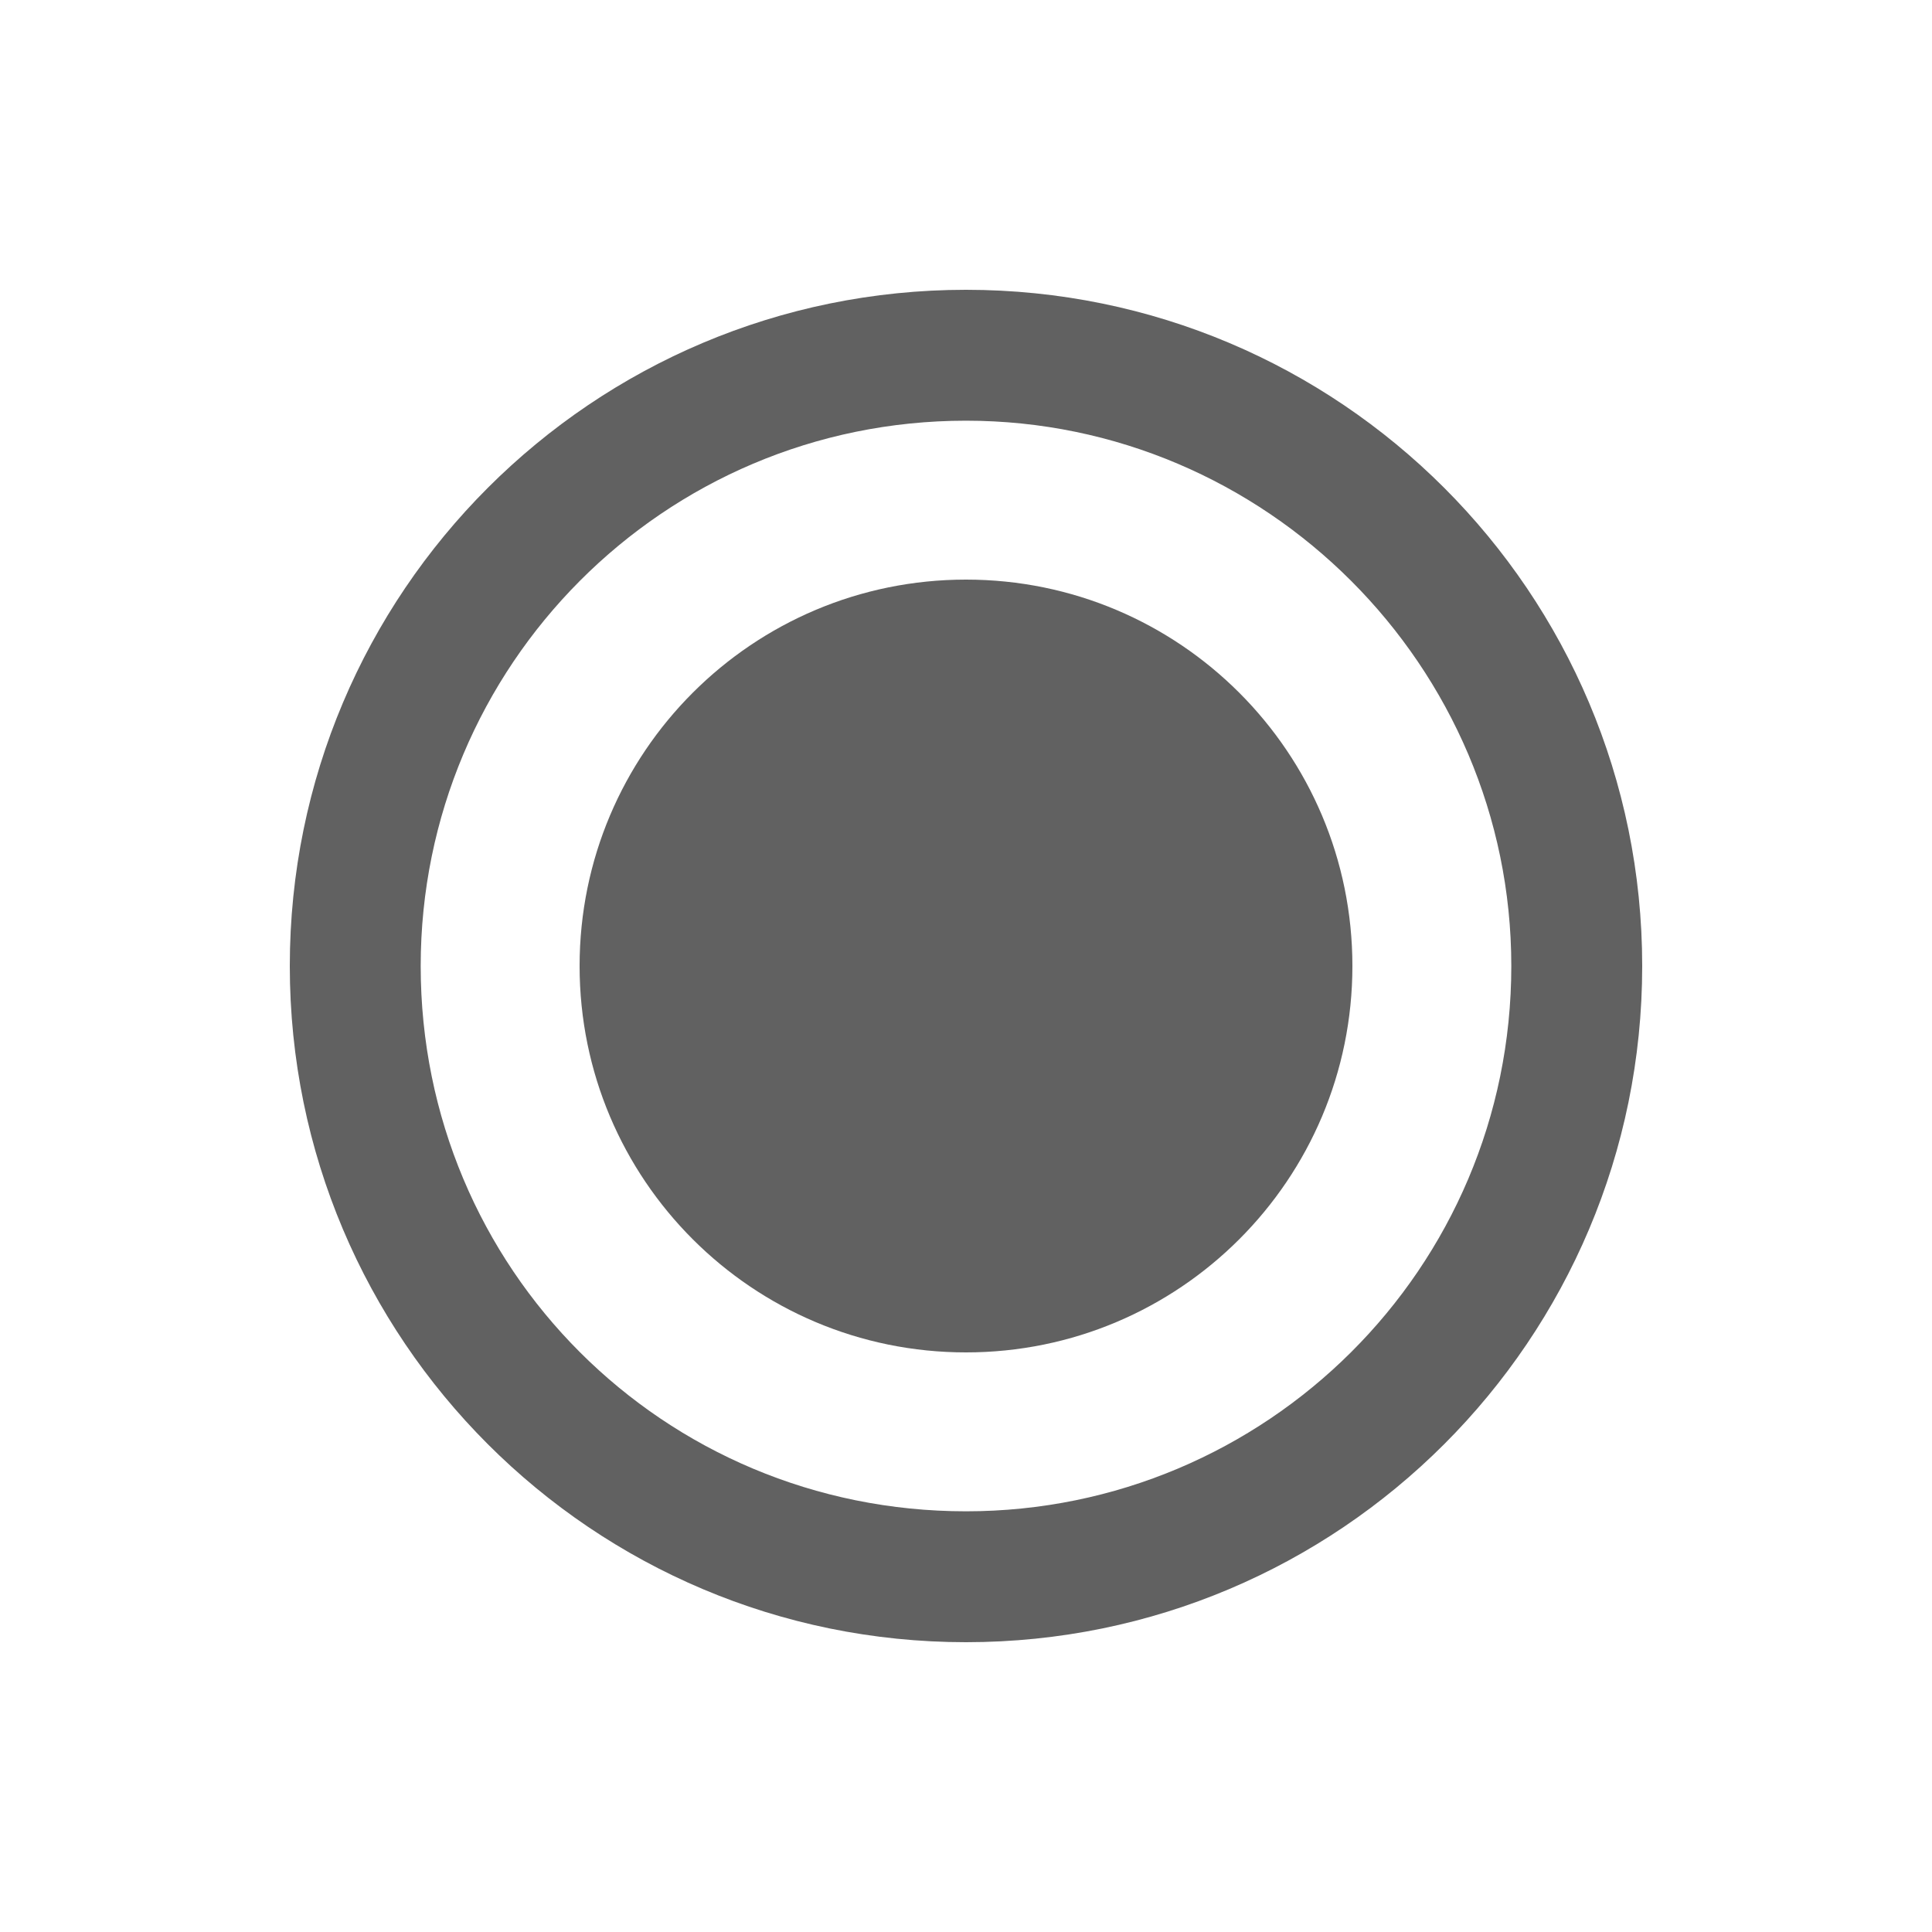 <svg viewBox="0 0 20 20" fill="none" xmlns="http://www.w3.org/2000/svg"><path d="M10 3C6.133 3 3 6.133 3 10C3 13.867 6.133 17 10 17C13.867 17 17 13.867 17 10C17 6.133 13.867 3 10 3ZM10 15.645C6.867 15.645 4.355 13.133 4.355 10C4.355 6.895 6.867 4.355 10 4.355C13.105 4.355 15.645 6.895 15.645 10C15.645 13.133 13.105 15.645 10 15.645Z" fill="#616161"/><path d="M10 6C7.79 6 6 7.79 6 10C6 12.21 7.79 14 10 14C12.21 14 14 12.21 14 10C14 7.79 12.21 6 10 6Z" fill="#616161"/></svg>
